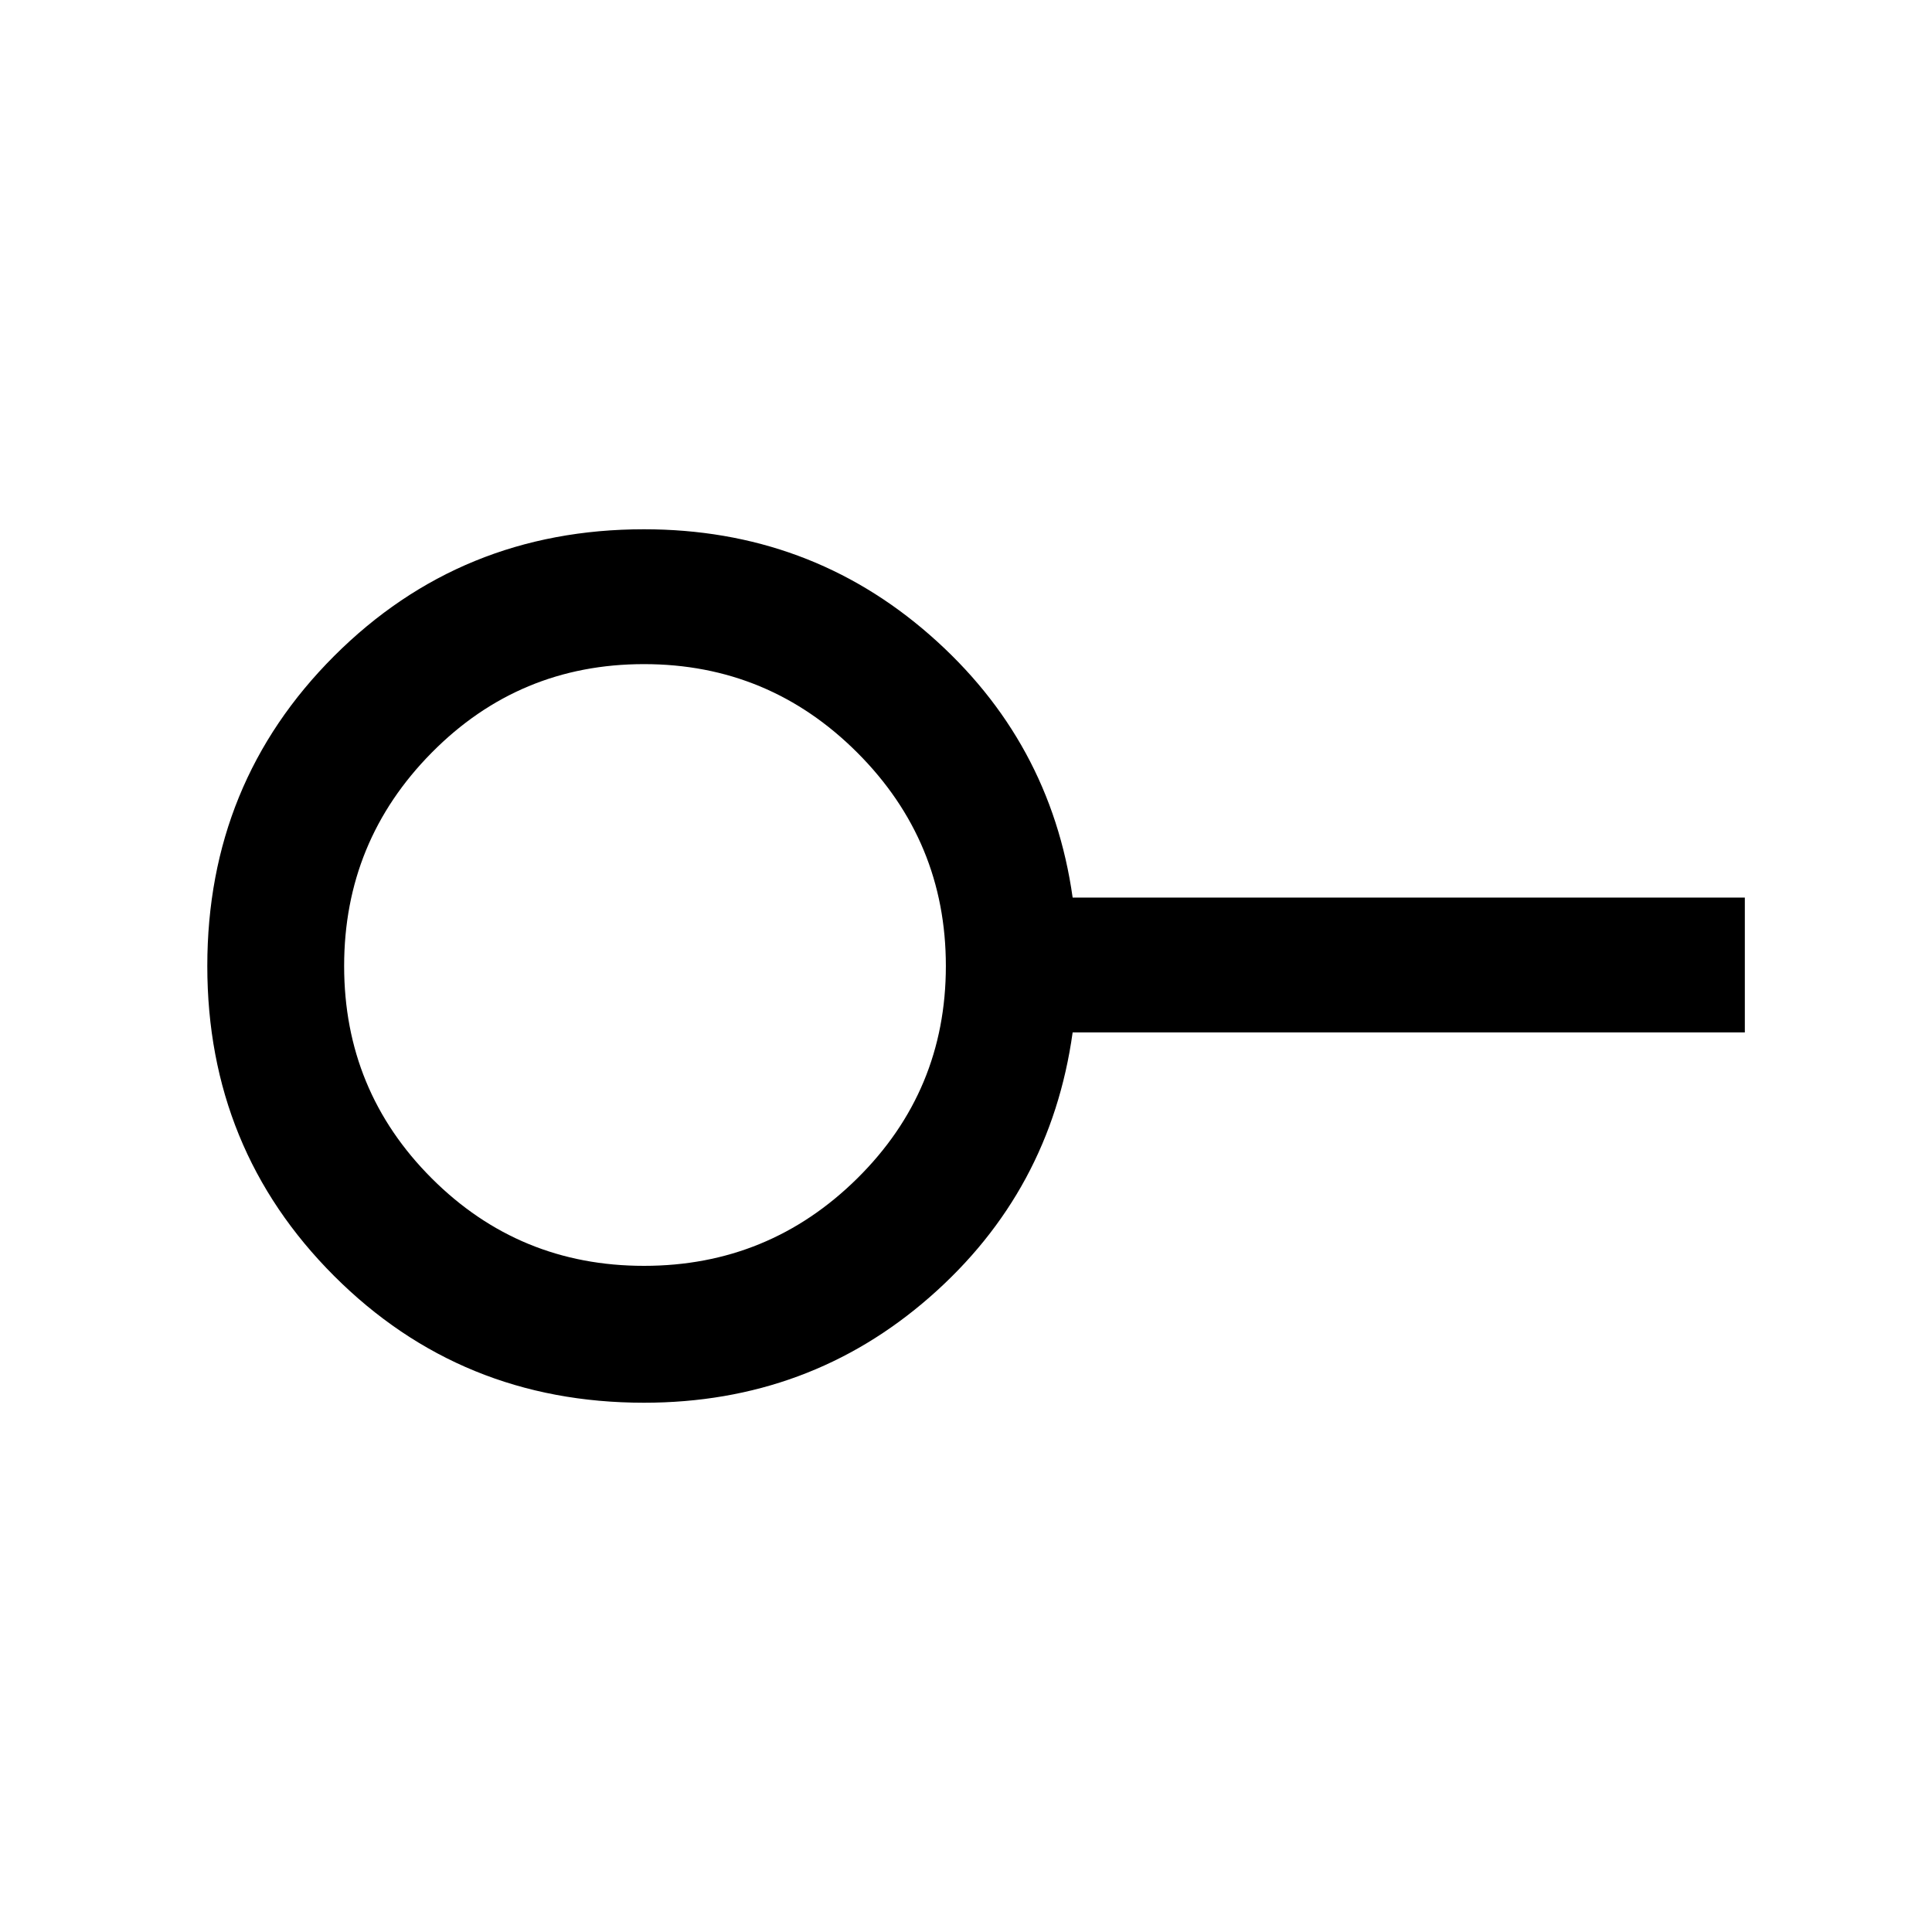 <svg xmlns="http://www.w3.org/2000/svg" height="40" width="40"><path d="M13.333 26.208q2.584 0 4.417-1.812 1.833-1.813 1.833-4.396t-1.833-4.417q-1.833-1.833-4.417-1.833-2.583 0-4.395 1.833Q7.125 17.417 7.125 20q0 2.583 1.813 4.396 1.812 1.812 4.395 1.812Zm0 2.834q-3.791 0-6.416-2.625Q4.292 23.792 4.292 20t2.625-6.417q2.625-2.625 6.416-2.625 3.417 0 5.917 2.188 2.5 2.187 2.958 5.437h13.917v2.792H22.208q-.458 3.292-2.958 5.479-2.5 2.188-5.917 2.188Zm0-9.042Z"/></svg>